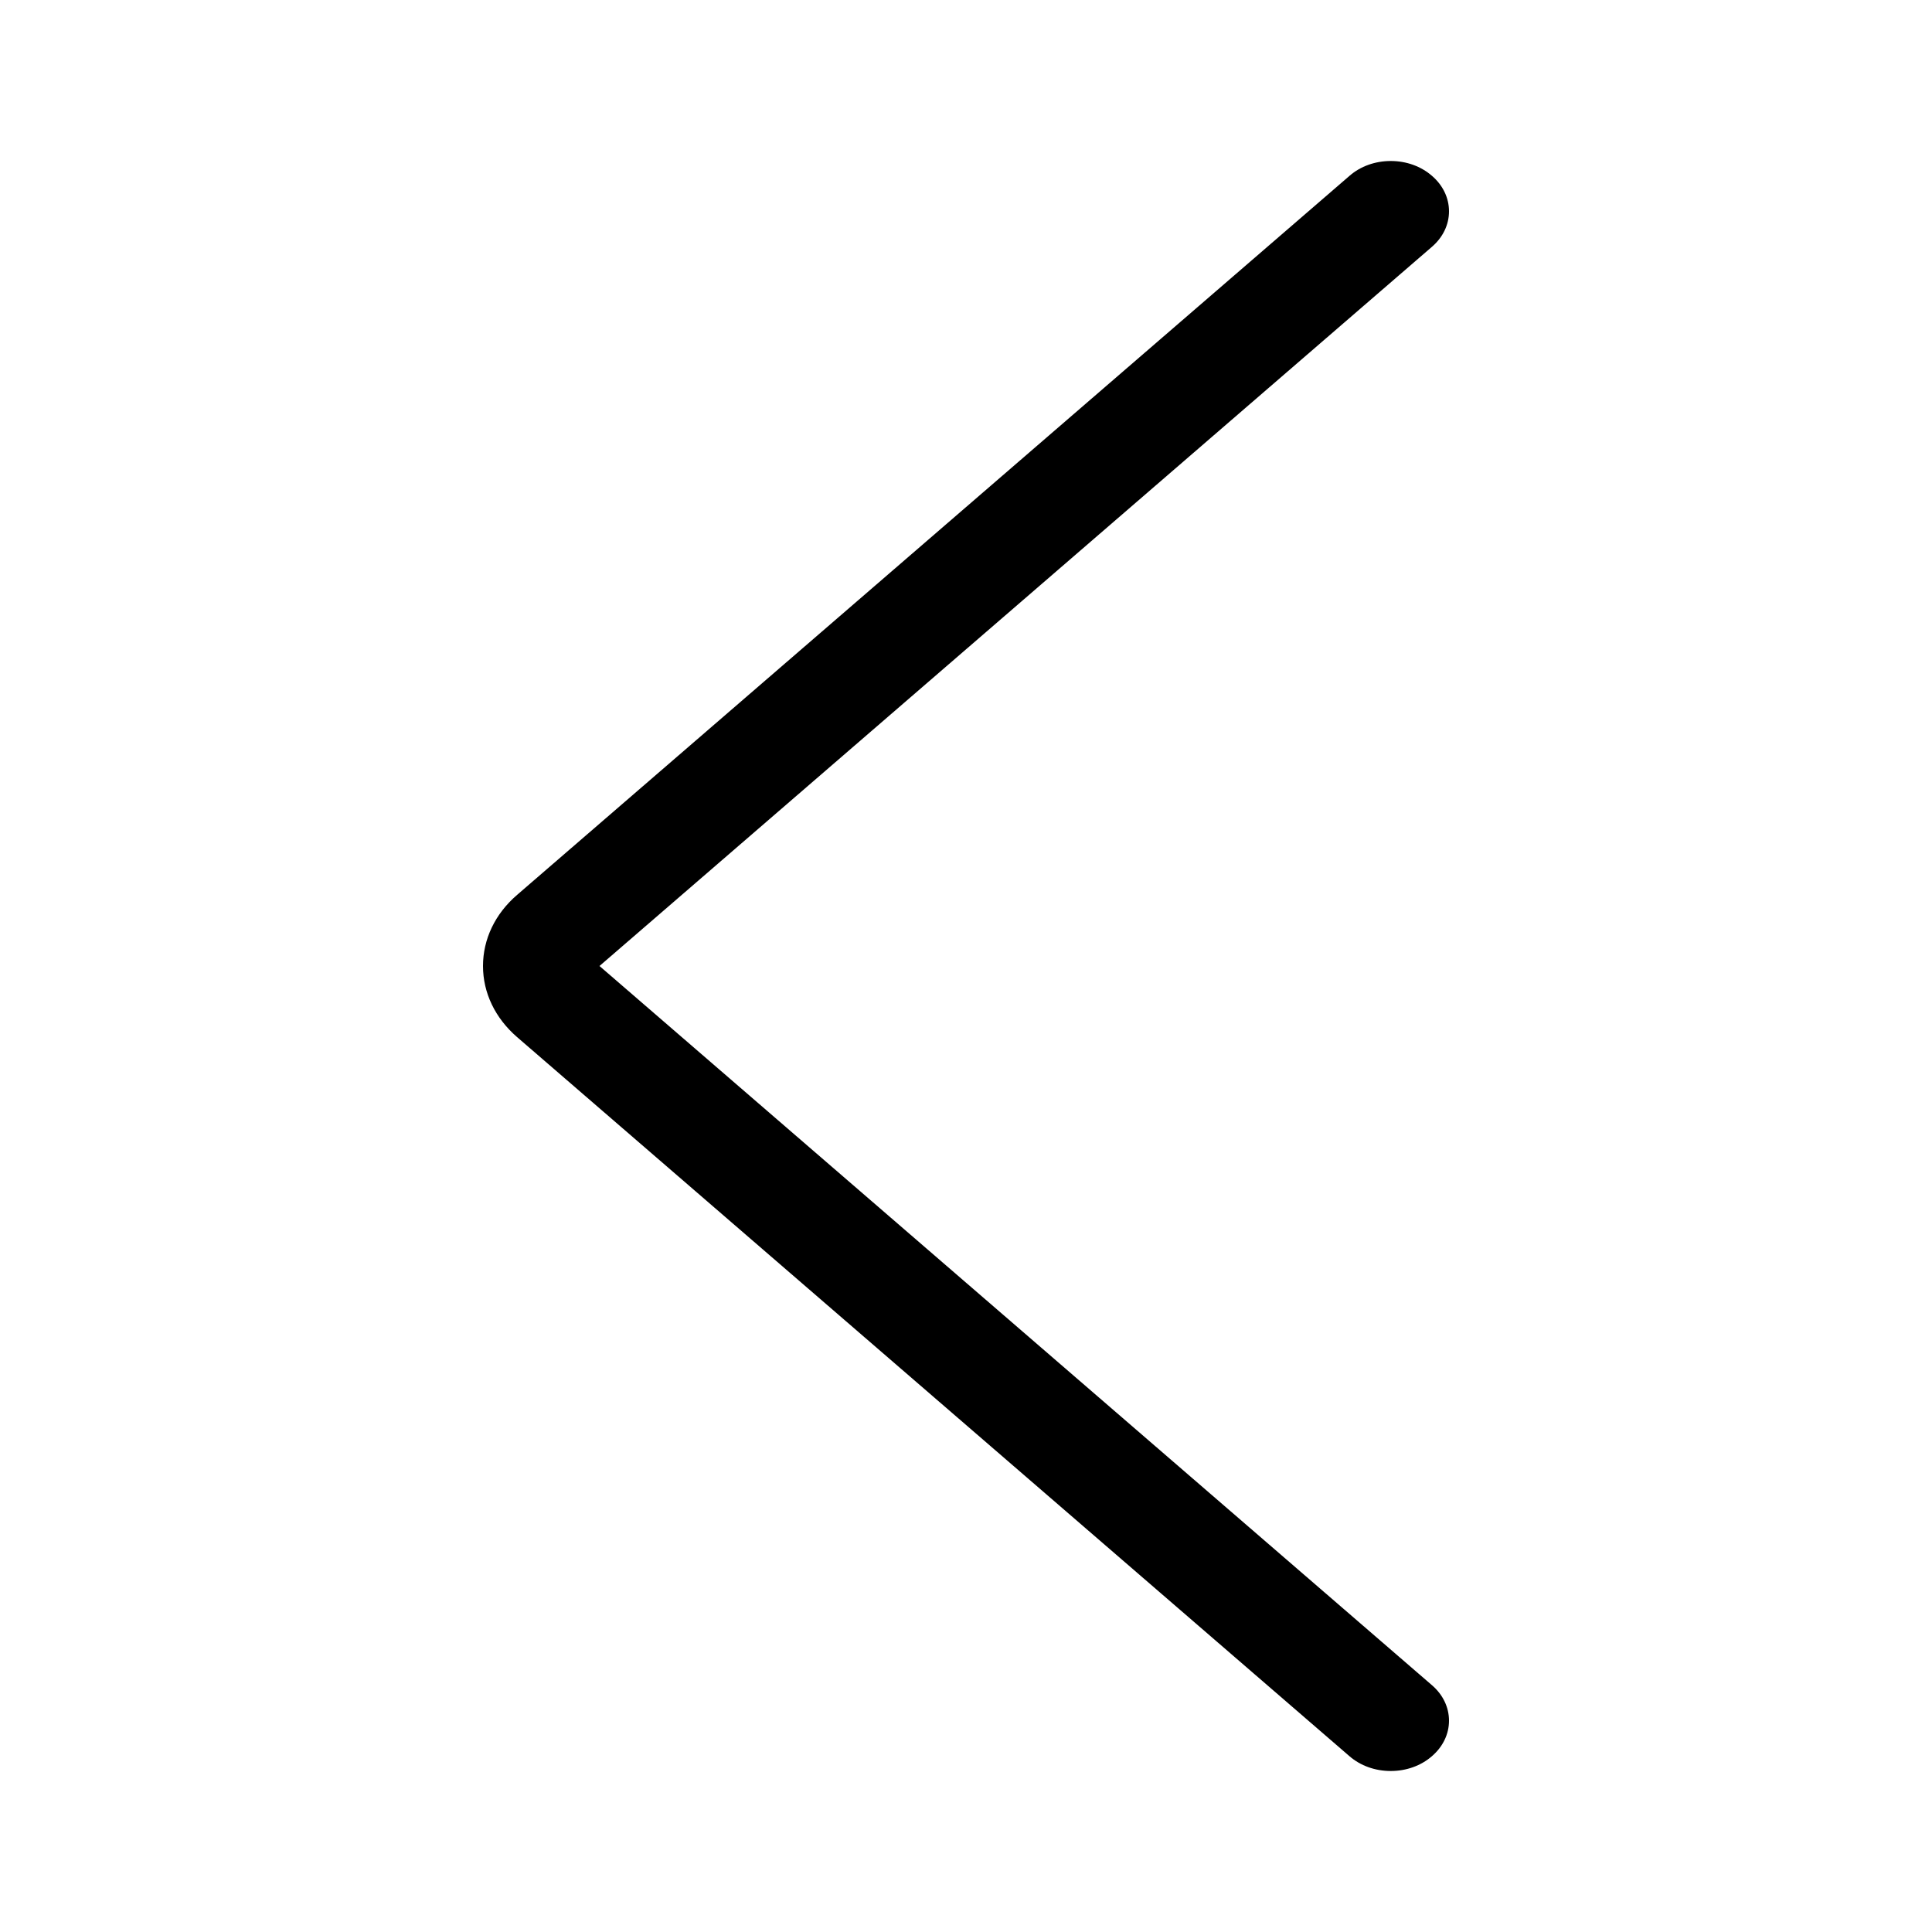 <svg width="48" height="48" viewBox="0 0 48 48" fill="none" xmlns="http://www.w3.org/2000/svg">
<path d="M12 24C12 24.667 12.301 25.293 12.845 25.765L33.528 43.633C33.802 43.87 34.165 44 34.553 44C34.939 44 35.303 43.87 35.575 43.633C35.849 43.397 36 43.083 36 42.75C36 42.417 35.849 42.102 35.575 41.867L14.894 24L35.575 6.133C35.849 5.897 36 5.583 36 5.25C36 4.917 35.849 4.602 35.575 4.367C35.302 4.13 34.939 4 34.553 4C34.167 4 33.802 4.13 33.53 4.367L12.847 22.233C12.301 22.703 12 23.332 12 24Z" fill="currentColor"/>
</svg>
